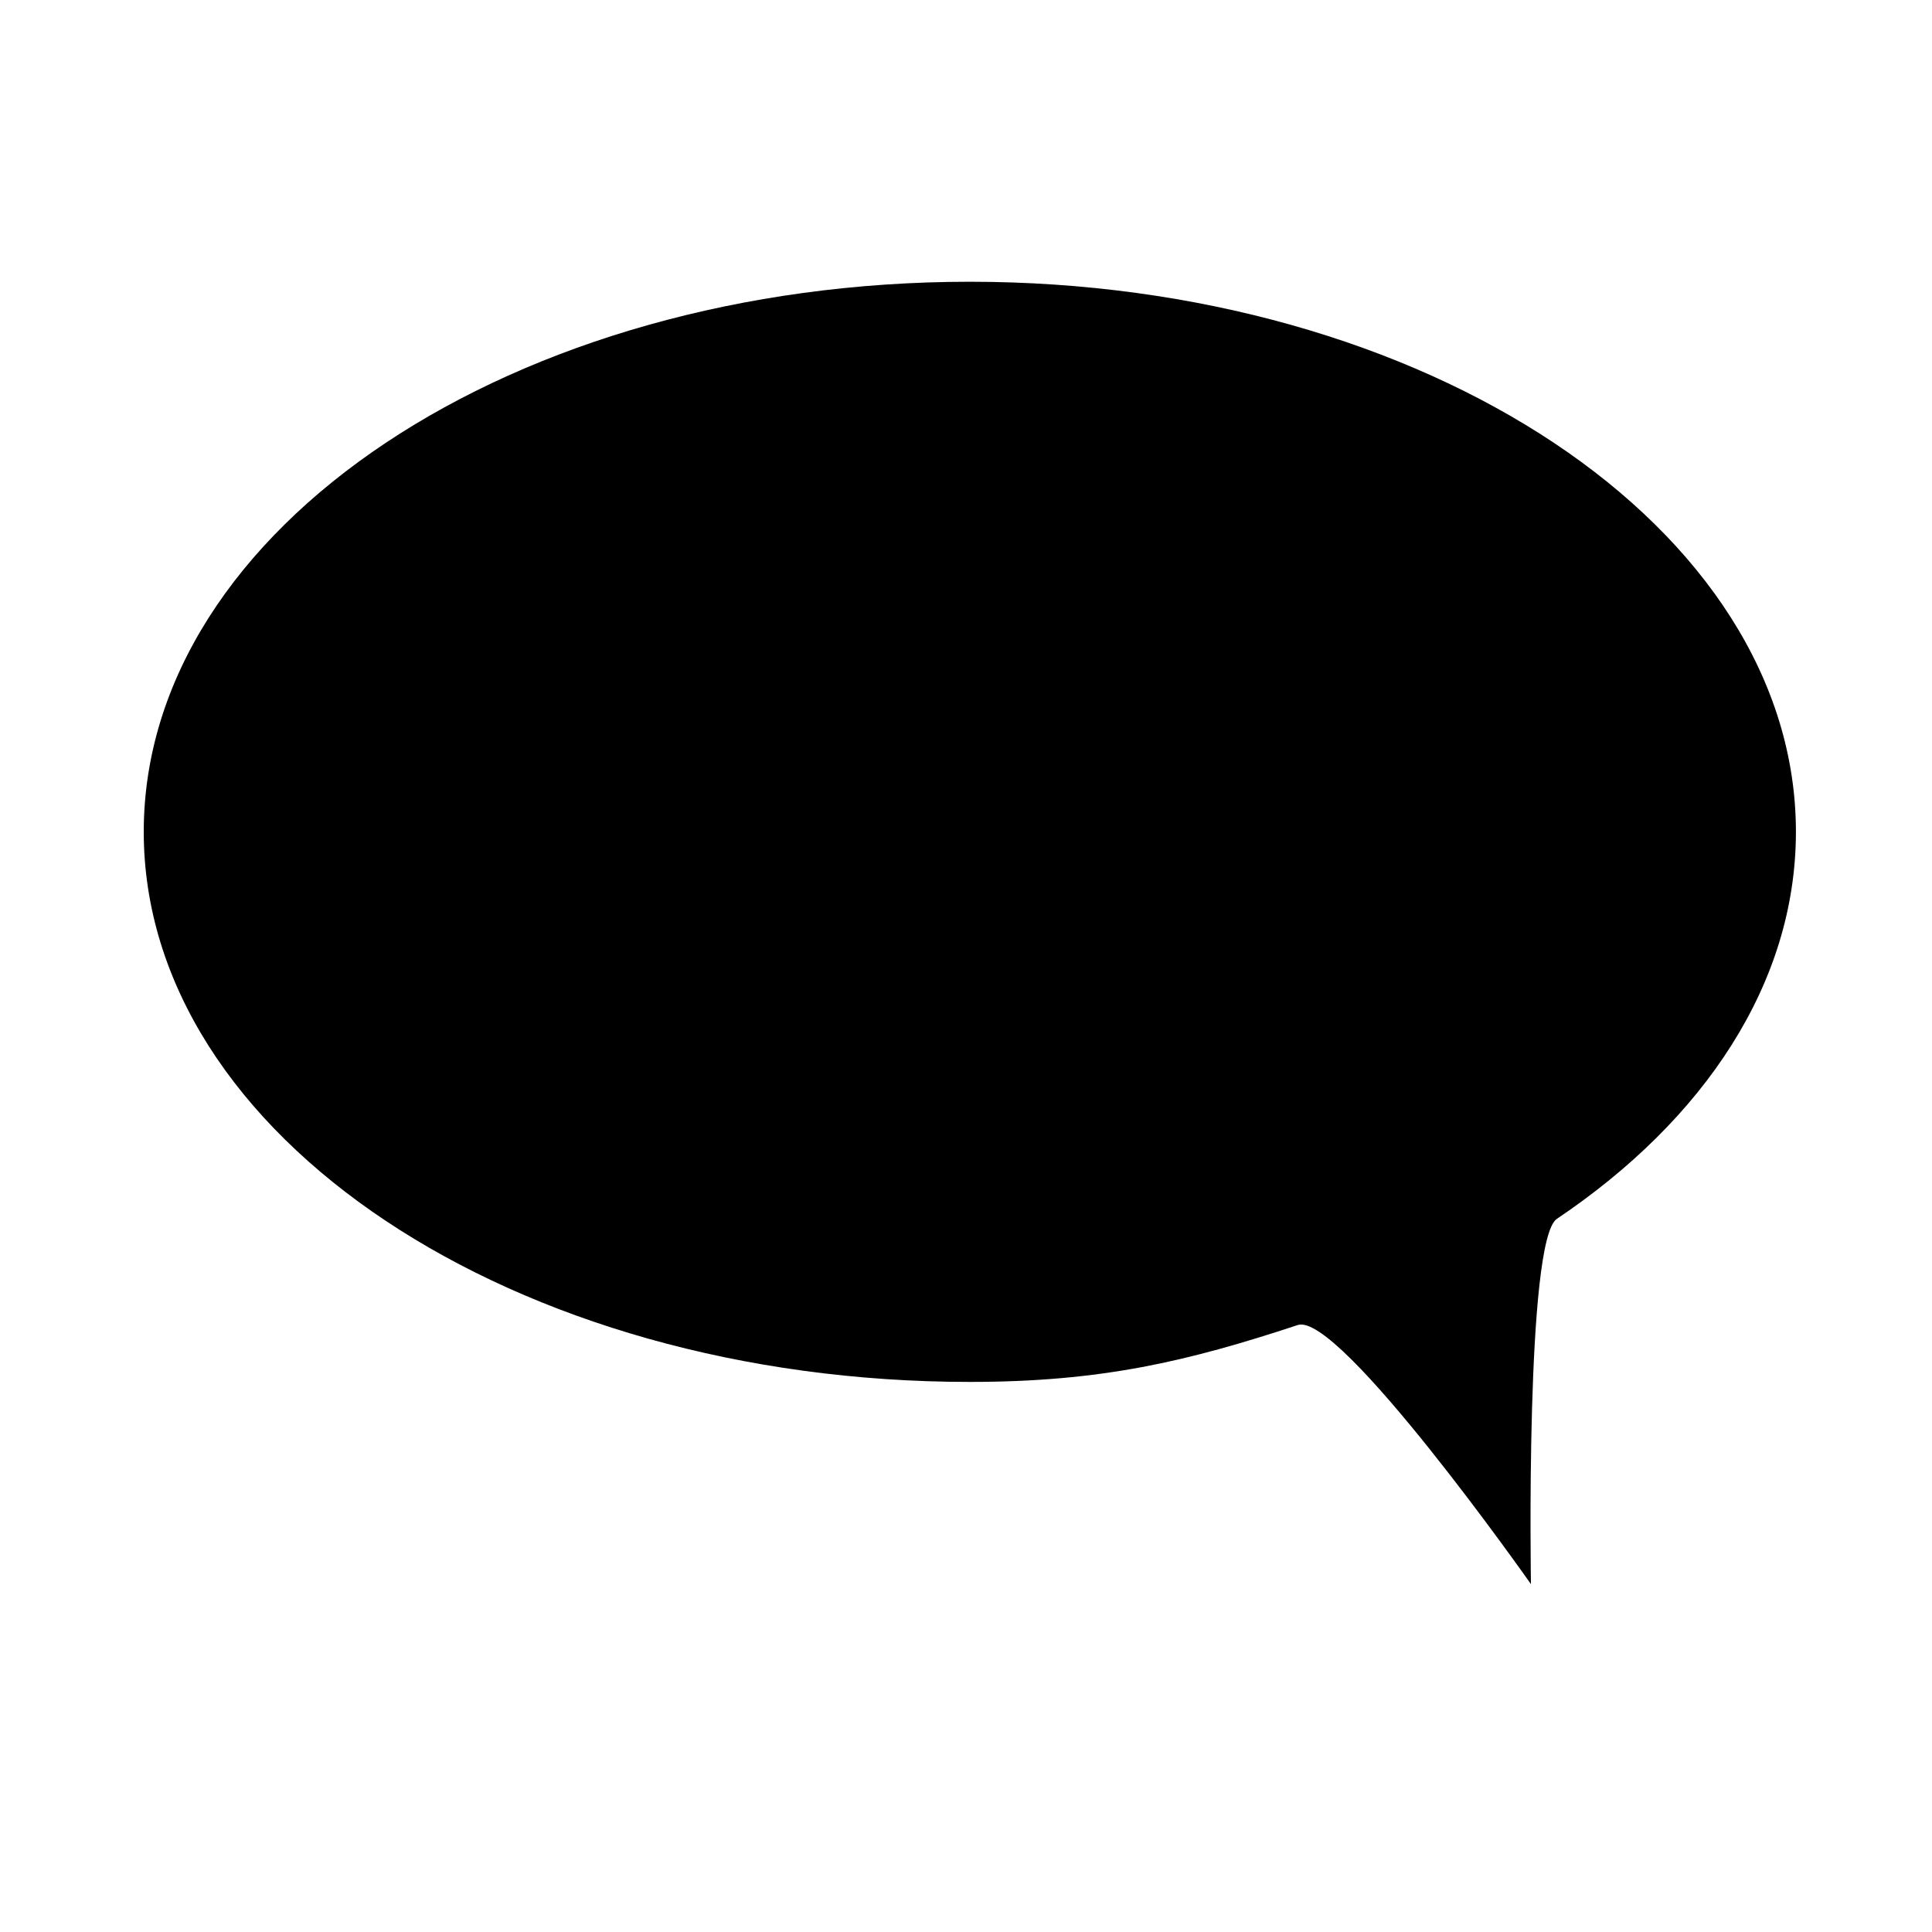 <?xml version="1.0" encoding="utf-8"?>
<!-- Generator: Adobe Illustrator 15.1.0, SVG Export Plug-In . SVG Version: 6.00 Build 0)  -->
<!DOCTYPE svg PUBLIC "-//W3C//DTD SVG 1.1//EN" "http://www.w3.org/Graphics/SVG/1.1/DTD/svg11.dtd">
<svg version="1.1" id="Layer_1" xmlns="http://www.w3.org/2000/svg" xmlns:xlink="http://www.w3.org/1999/xlink" x="0px" y="0px"
	 width="504px" height="504px" viewBox="0 0 504 504" enable-background="new 0 0 504 504" xml:space="preserve">
<path fill-rule="evenodd" clip-rule="evenodd" d="M468.5,217c0,39.37-23.81,75.036-62.362,100.964
	c-8.271,5.563-6.763,95.284-6.763,95.284s-50.003-71.16-60.823-67.59C309.756,355.159,287.314,360.5,253,360.5
	c-119.018,0-215.5-64.247-215.5-143.5S133.982,73.5,253,73.5S468.5,137.747,468.5,217z"/>
</svg>
